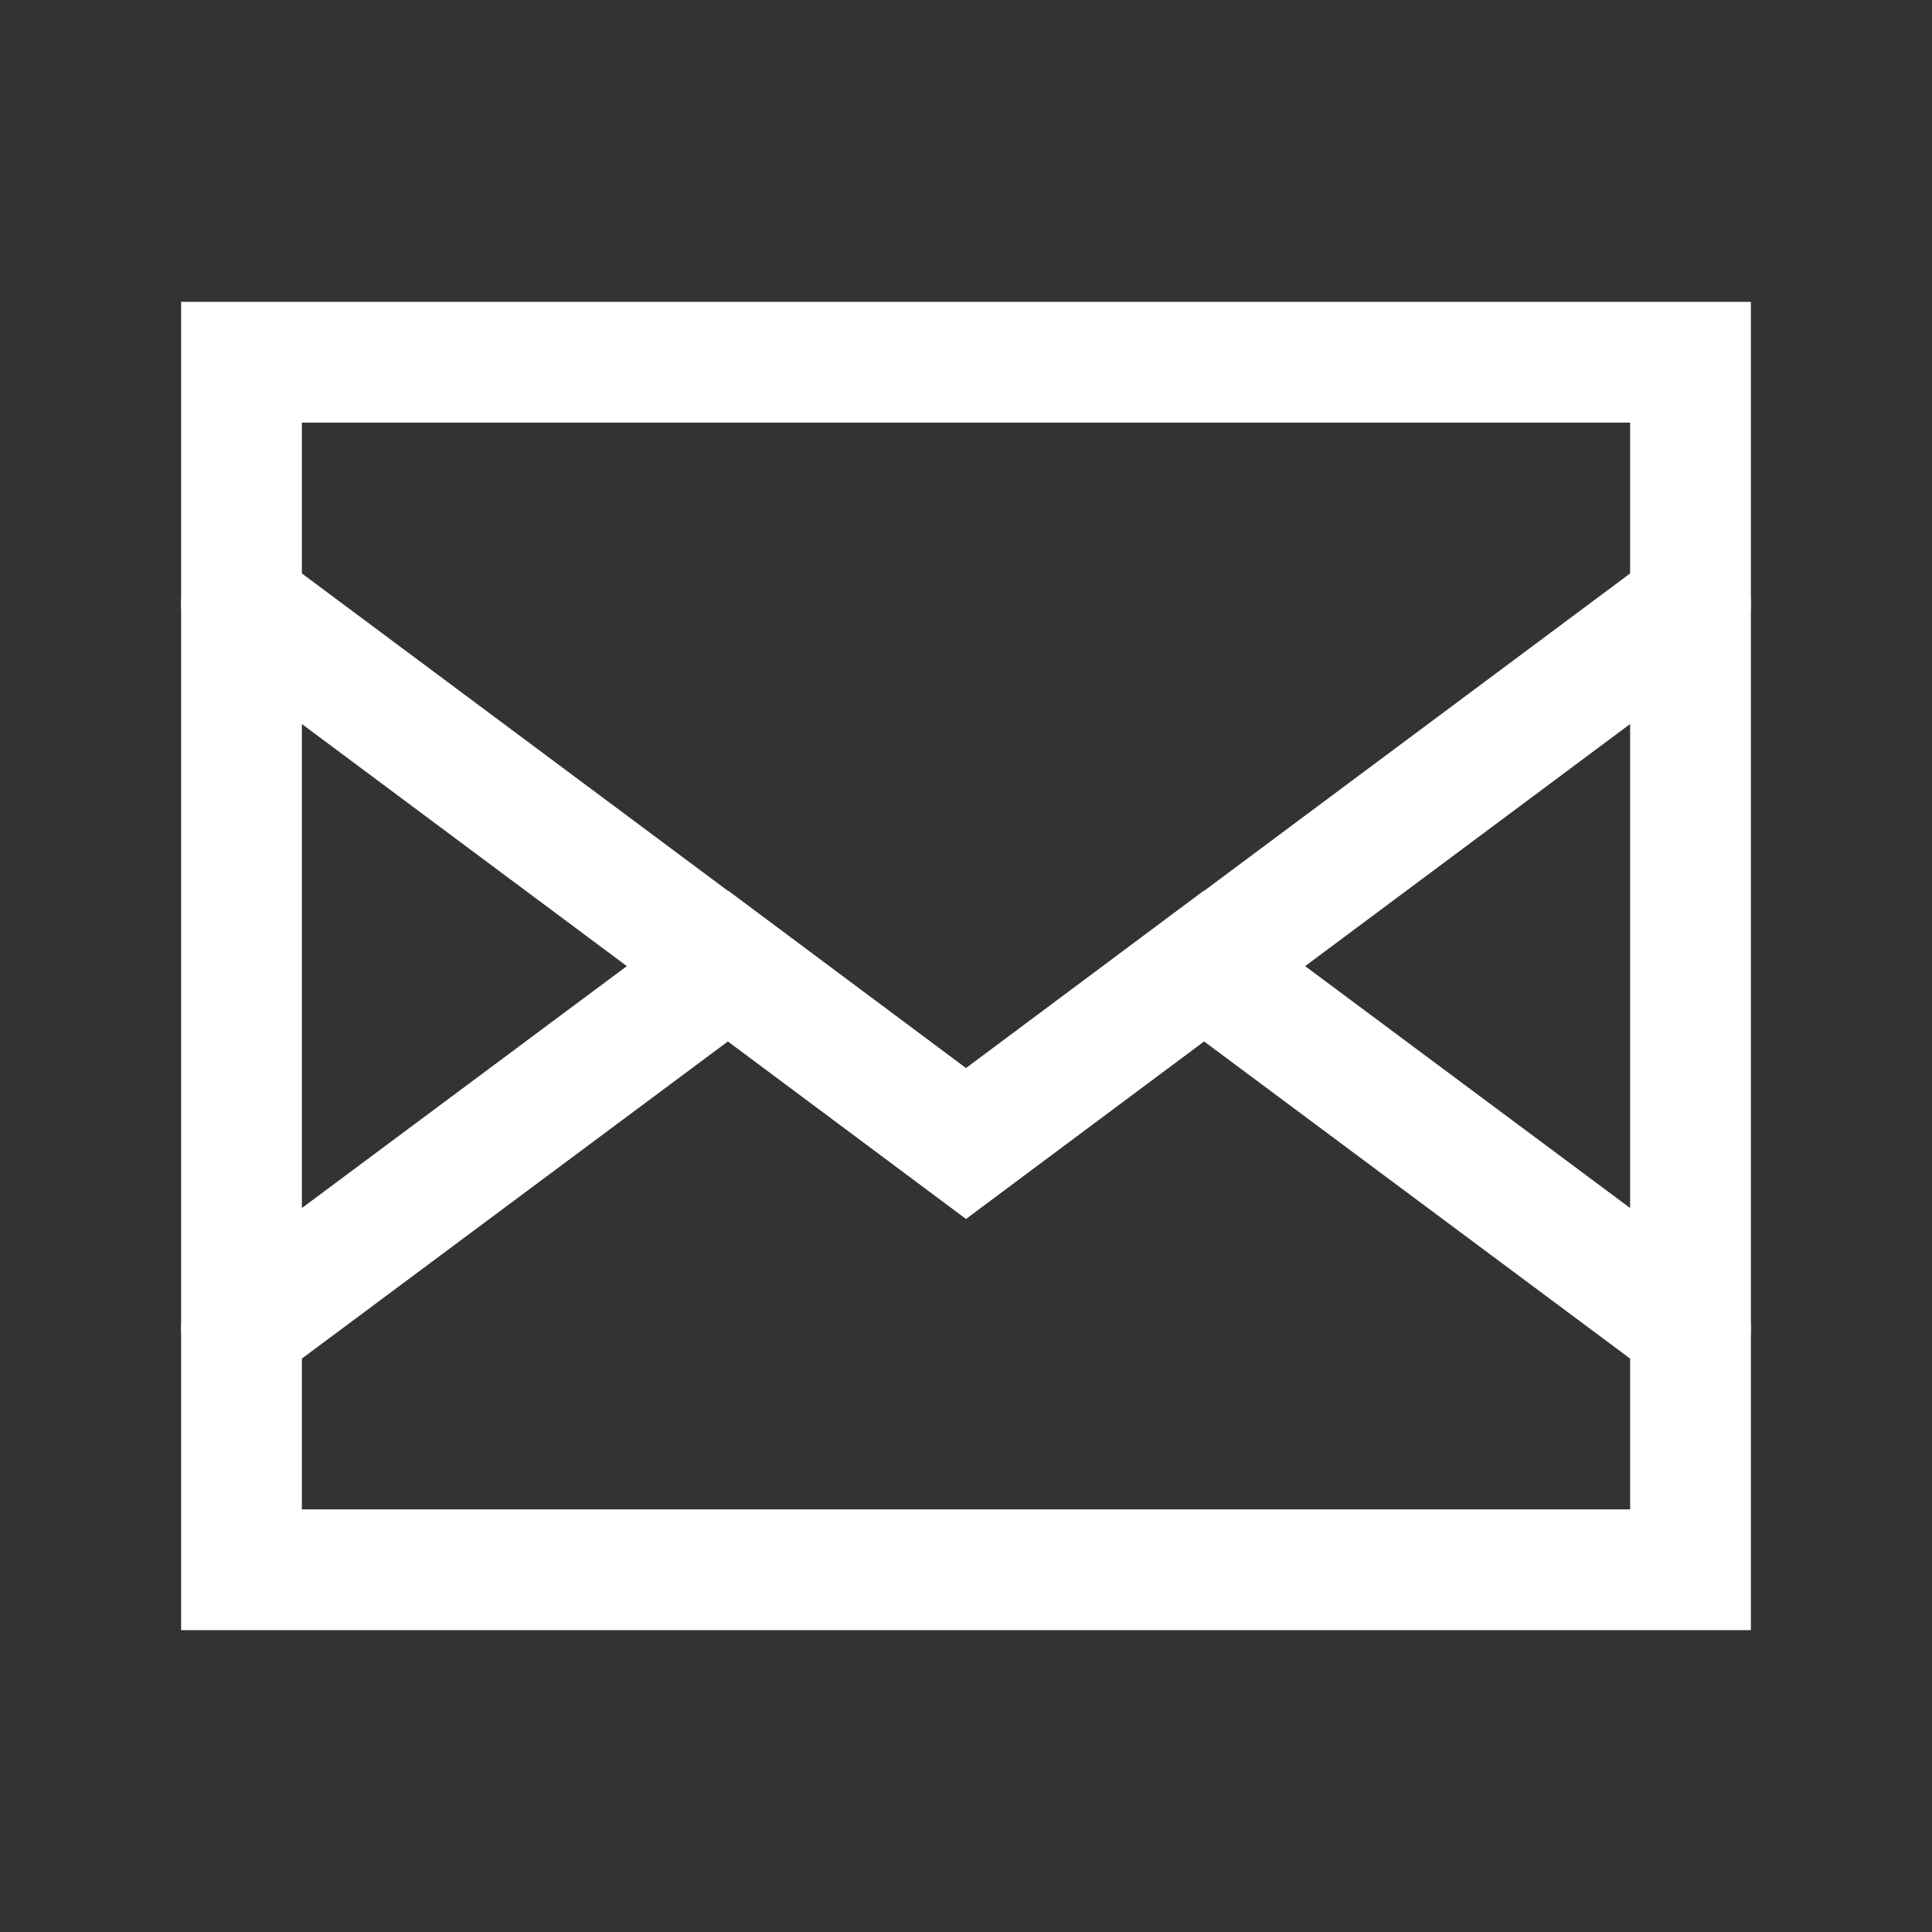 <svg width="32" height="32" viewBox="0 0 32 32" fill="none" xmlns="http://www.w3.org/2000/svg">
<rect x="0" y="0" width="32" height="32" fill="#333333" stroke="none"/>
<path d="M4 10L16 18.94L28 10" stroke="white" stroke-width="2" stroke-miterlimit="10" stroke-linecap="round"/>
<path d="M28 22L19.94 16L16 18.94L12.06 16L4 22" stroke="white" stroke-width="2" stroke-miterlimit="10" stroke-linecap="round"/>
<path d="M28 6H4V26H28V6Z" stroke="white" stroke-width="2" stroke-miterlimit="10" stroke-linecap="round"/>
</svg>
